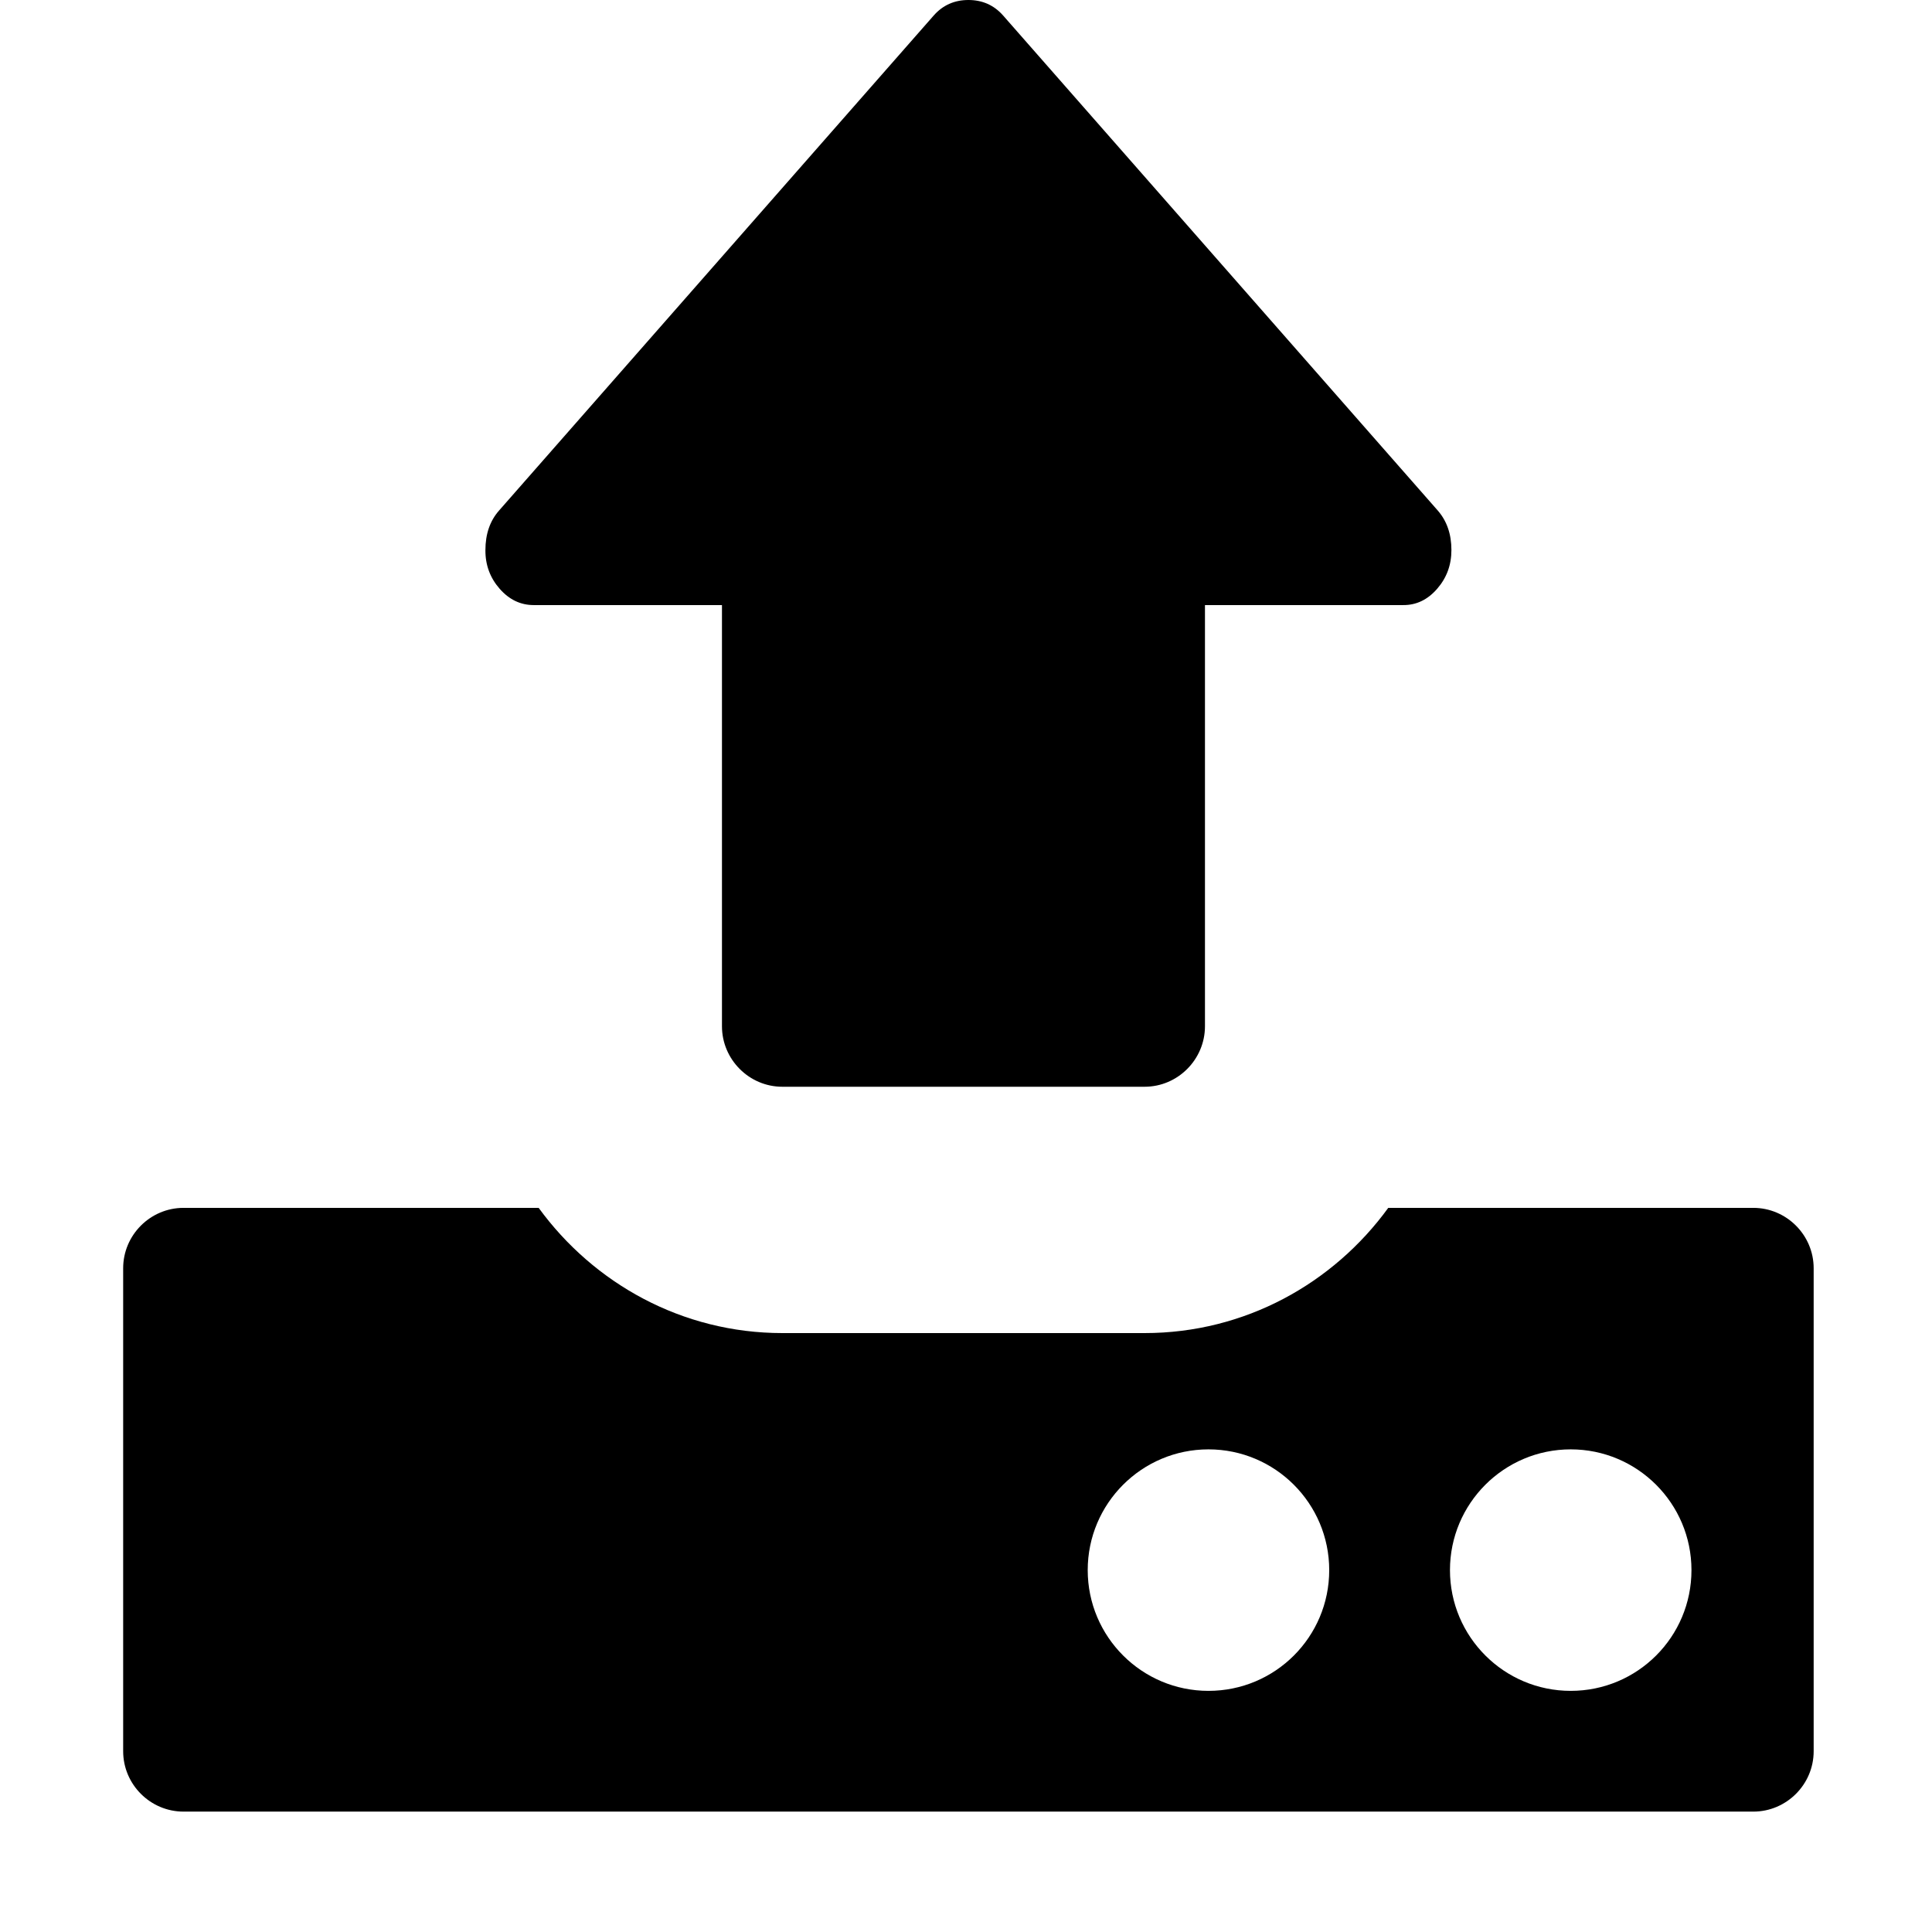 <?xml version="1.0" encoding="utf-8"?>
<!-- Generator: Adobe Illustrator 17.0.2, SVG Export Plug-In . SVG Version: 6.00 Build 0)  -->
<!DOCTYPE svg PUBLIC "-//W3C//DTD SVG 1.1//EN" "http://www.w3.org/Graphics/SVG/1.1/DTD/svg11.dtd">
<svg version="1.1" id="Layer_1" xmlns="http://www.w3.org/2000/svg" xmlns:xlink="http://www.w3.org/1999/xlink" x="0px" y="0px"
	 width="16px" height="16px" viewBox="0 0 16 16" enable-background="new 0 0 16 16" xml:space="preserve">
<g>
	<path d="M11.907,4.228l-3.6-4.1C8.232,0.043,8.136,0,8.02,0C7.904,0,7.808,0.043,7.733,0.128l-3.6,4.1
		C4.058,4.313,4.02,4.422,4.02,4.556C4.019,4.679,4.059,4.786,4.138,4.876c0.079,0.09,0.173,0.135,0.282,0.135h1.559v3.488
		C5.979,8.774,6.204,9,6.479,9h3c0.275,0,0.5-0.226,0.5-0.501V5.011h1.641c0.109,0.001,0.203-0.044,0.282-0.135
		c0.079-0.091,0.118-0.197,0.118-0.321C12.02,4.423,11.982,4.314,11.907,4.228z"/>
</g>
<path d="M14.52,10.003h-3.023c-0.455,0.626-1.187,1.037-2.018,1.037h-3c-0.831,0-1.563-0.412-2.018-1.037H1.52
	c-0.275,0-0.5,0.225-0.5,0.5v4c0,0.275,0.225,0.5,0.5,0.5h13c0.275,0,0.5-0.225,0.5-0.5v-4C15.02,10.228,14.795,10.003,14.52,10.003
	z M10.008,14.003c-0.552,0-1-0.448-1-1c0-0.552,0.448-1,1-1c0.552,0,1,0.448,1,1C11.008,13.556,10.561,14.003,10.008,14.003z
	 M13.008,14.003c-0.552,0-1-0.448-1-1c0-0.552,0.448-1,1-1c0.552,0,1,0.448,1,1C14.008,13.556,13.561,14.003,13.008,14.003z"/>
</svg>
